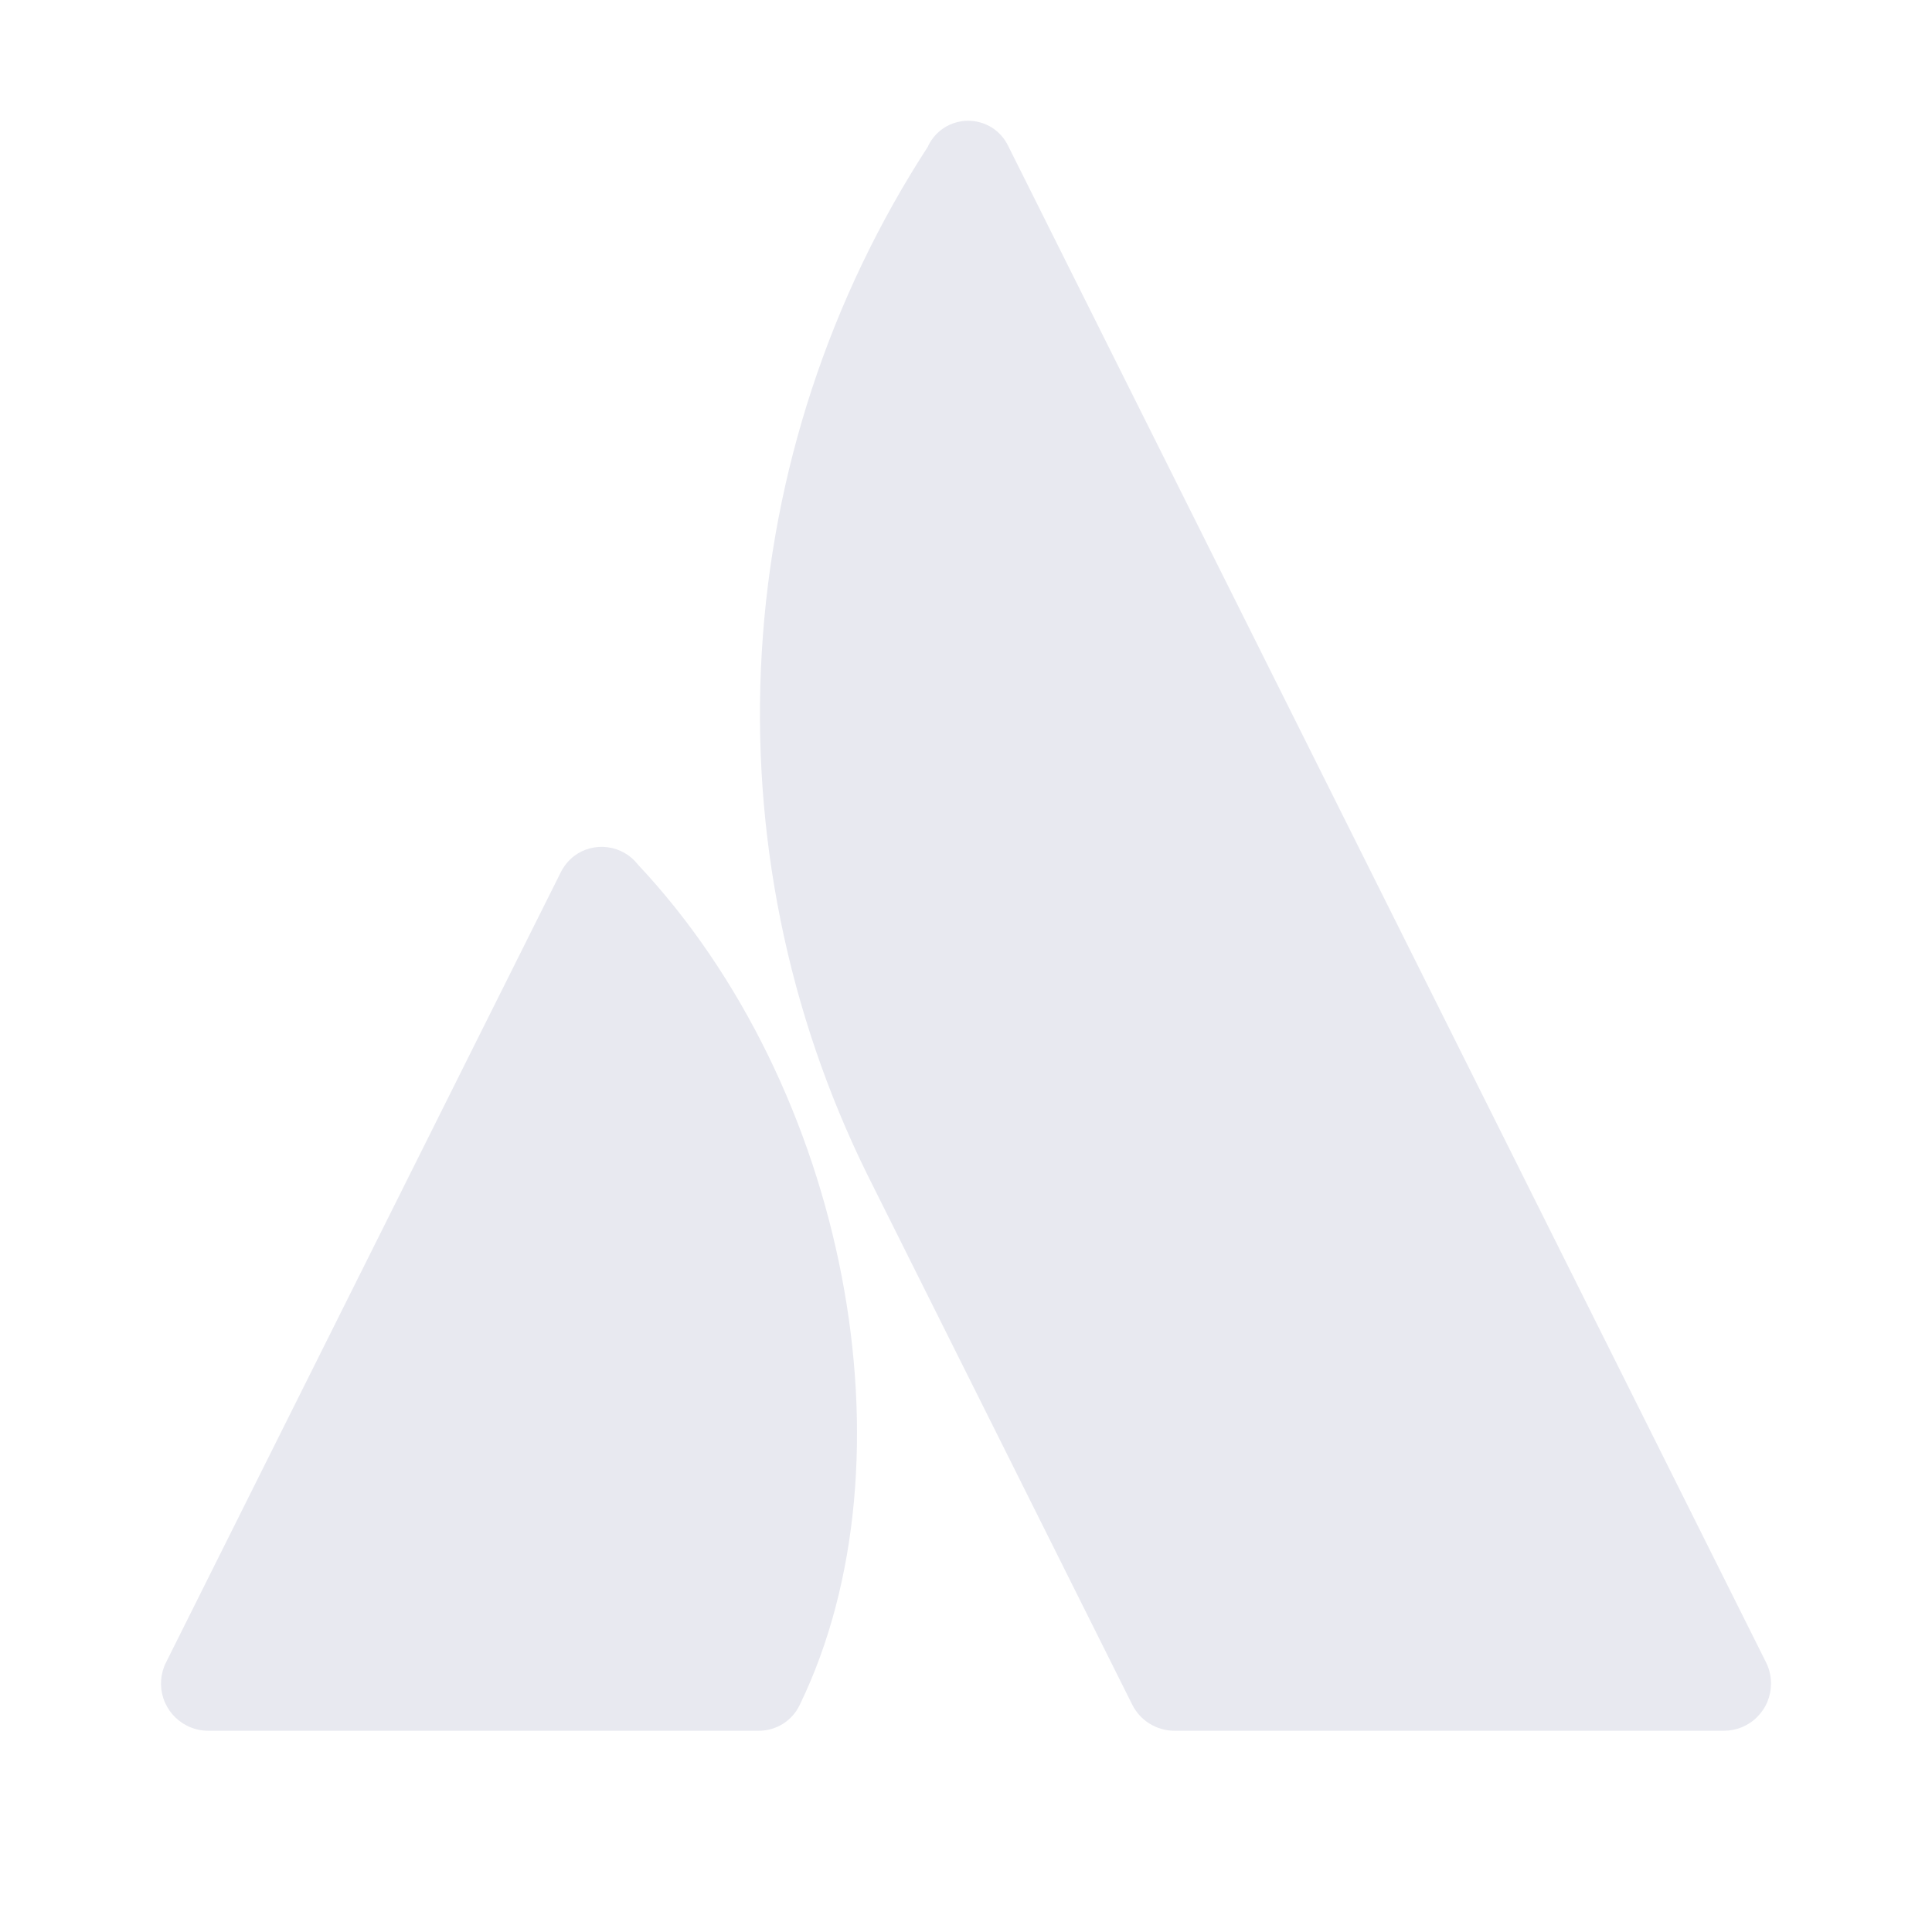<svg width="24" height="24" viewBox="0 0 24 24" fill="none" xmlns="http://www.w3.org/2000/svg">
<path d="M7.927 10.743C7.835 10.623 7.699 10.545 7.55 10.525C7.4 10.505 7.249 10.544 7.129 10.636C7.058 10.692 7.001 10.763 6.962 10.844L2.062 20.652C1.992 20.791 1.981 20.952 2.03 21.099C2.079 21.246 2.185 21.368 2.324 21.438C2.405 21.479 2.495 21.5 2.586 21.5H9.413C9.522 21.503 9.63 21.473 9.723 21.416C9.816 21.358 9.89 21.275 9.936 21.176C11.41 18.131 10.517 13.501 7.927 10.743Z" fill="#E8E9F0"/>
<path d="M11.529 1.818C10.307 3.699 9.595 5.865 9.463 8.104C9.33 10.343 9.782 12.578 10.773 14.589L14.065 21.176C14.114 21.273 14.188 21.355 14.281 21.412C14.373 21.469 14.48 21.5 14.589 21.5H21.414C21.491 21.5 21.568 21.485 21.639 21.456C21.71 21.426 21.775 21.383 21.829 21.328C21.883 21.274 21.927 21.209 21.956 21.138C21.985 21.067 22 20.991 22 20.914C22 20.823 21.98 20.733 21.939 20.652L12.525 1.815C12.48 1.721 12.41 1.641 12.322 1.585C12.234 1.53 12.131 1.5 12.027 1.5C11.922 1.5 11.82 1.53 11.732 1.585C11.644 1.641 11.573 1.721 11.529 1.815V1.818Z" fill="#E8E9F0"/>
</svg>
